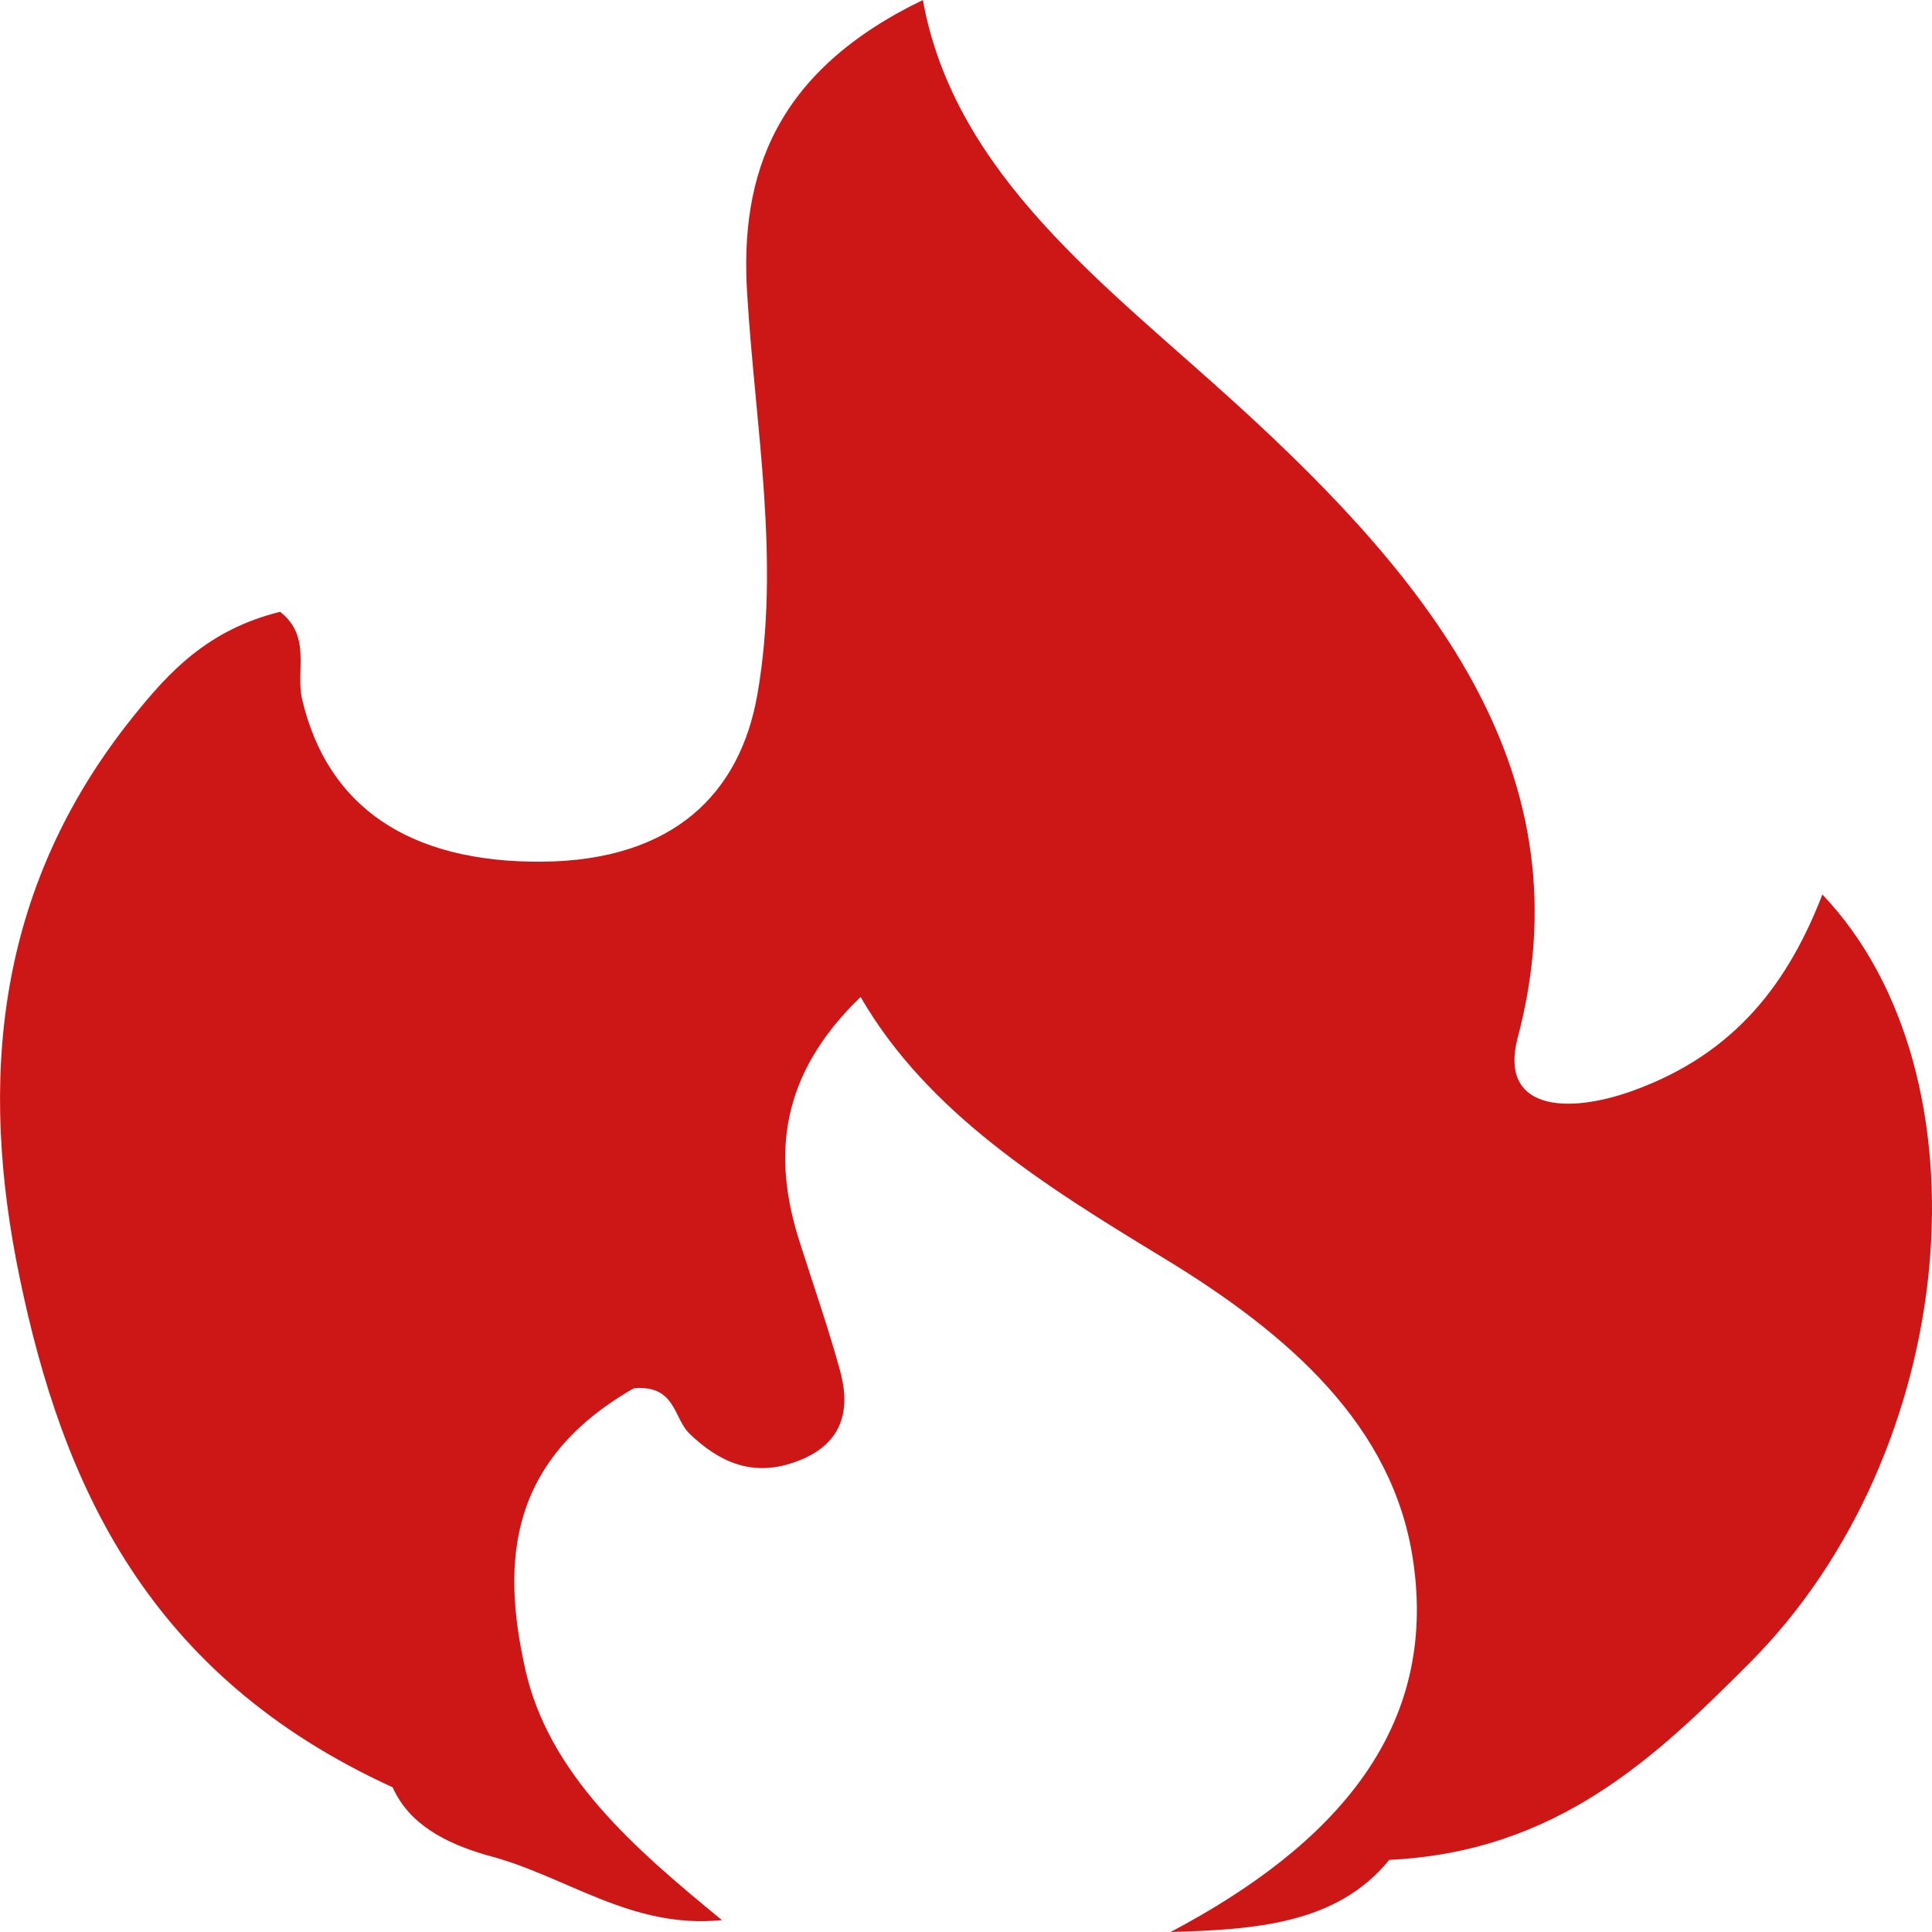 <svg xmlns="http://www.w3.org/2000/svg" width="170" height="170" viewBox="0 0 200 200">
  <path id="fire" d="M221.994,181.534c-9.652,9.679-19.9,19.56-37.3,20.389-5.449,6.688-13.979,7.216-22.635,7.467,17.155-9.076,27.709-21.068,25.094-38.491-2.055-13.9-12.8-23.382-25.9-31.326-12.3-7.467-24.378-15.035-31.289-26.977-8.375,8.07-9.185,16.468-6.289,25.418,1.4,4.425,2.957,8.85,4.172,13.3,1.089,3.972.373,7.718-4.826,9.478-4.39,1.509-7.783-.126-10.772-2.992-1.681-1.634-1.4-5.053-5.76-4.7-12.92,7.417-13.761,17.85-11.239,29.088,2.428,10.862,11.239,18.505,20.361,25.971-9.465.956-16.158-4.625-24.315-6.712-4.421-1.283-8.1-3.269-9.776-7.04-25.4-11.59-34.185-31.427-38.606-52.746-4.2-20.189-2.646-40.177,11.738-58.077,3.611-4.5,7.658-9,15.224-10.861,3.269,2.564,1.588,6.084,2.273,9.051,2.615,11.162,11.114,16.92,24.844,16.819,13.637-.125,20.517-7.09,22.292-17.347,2.4-13.8-.218-27.606-1.059-41.383-.809-12.47,2.927-23.1,18.182-30.472,3.3,18.178,18.961,29.517,32.473,41.836,20.641,18.781,36.239,38.592,29.11,65.569-1.962,7.416,4.919,8.045,11.986,5.48,10.741-3.9,16.1-11.389,19.552-20.289C247.274,120.666,243.787,159.711,221.994,181.534Z" transform="translate(-40.875 -9.39)" fill="#cd1717"/>
</svg>
